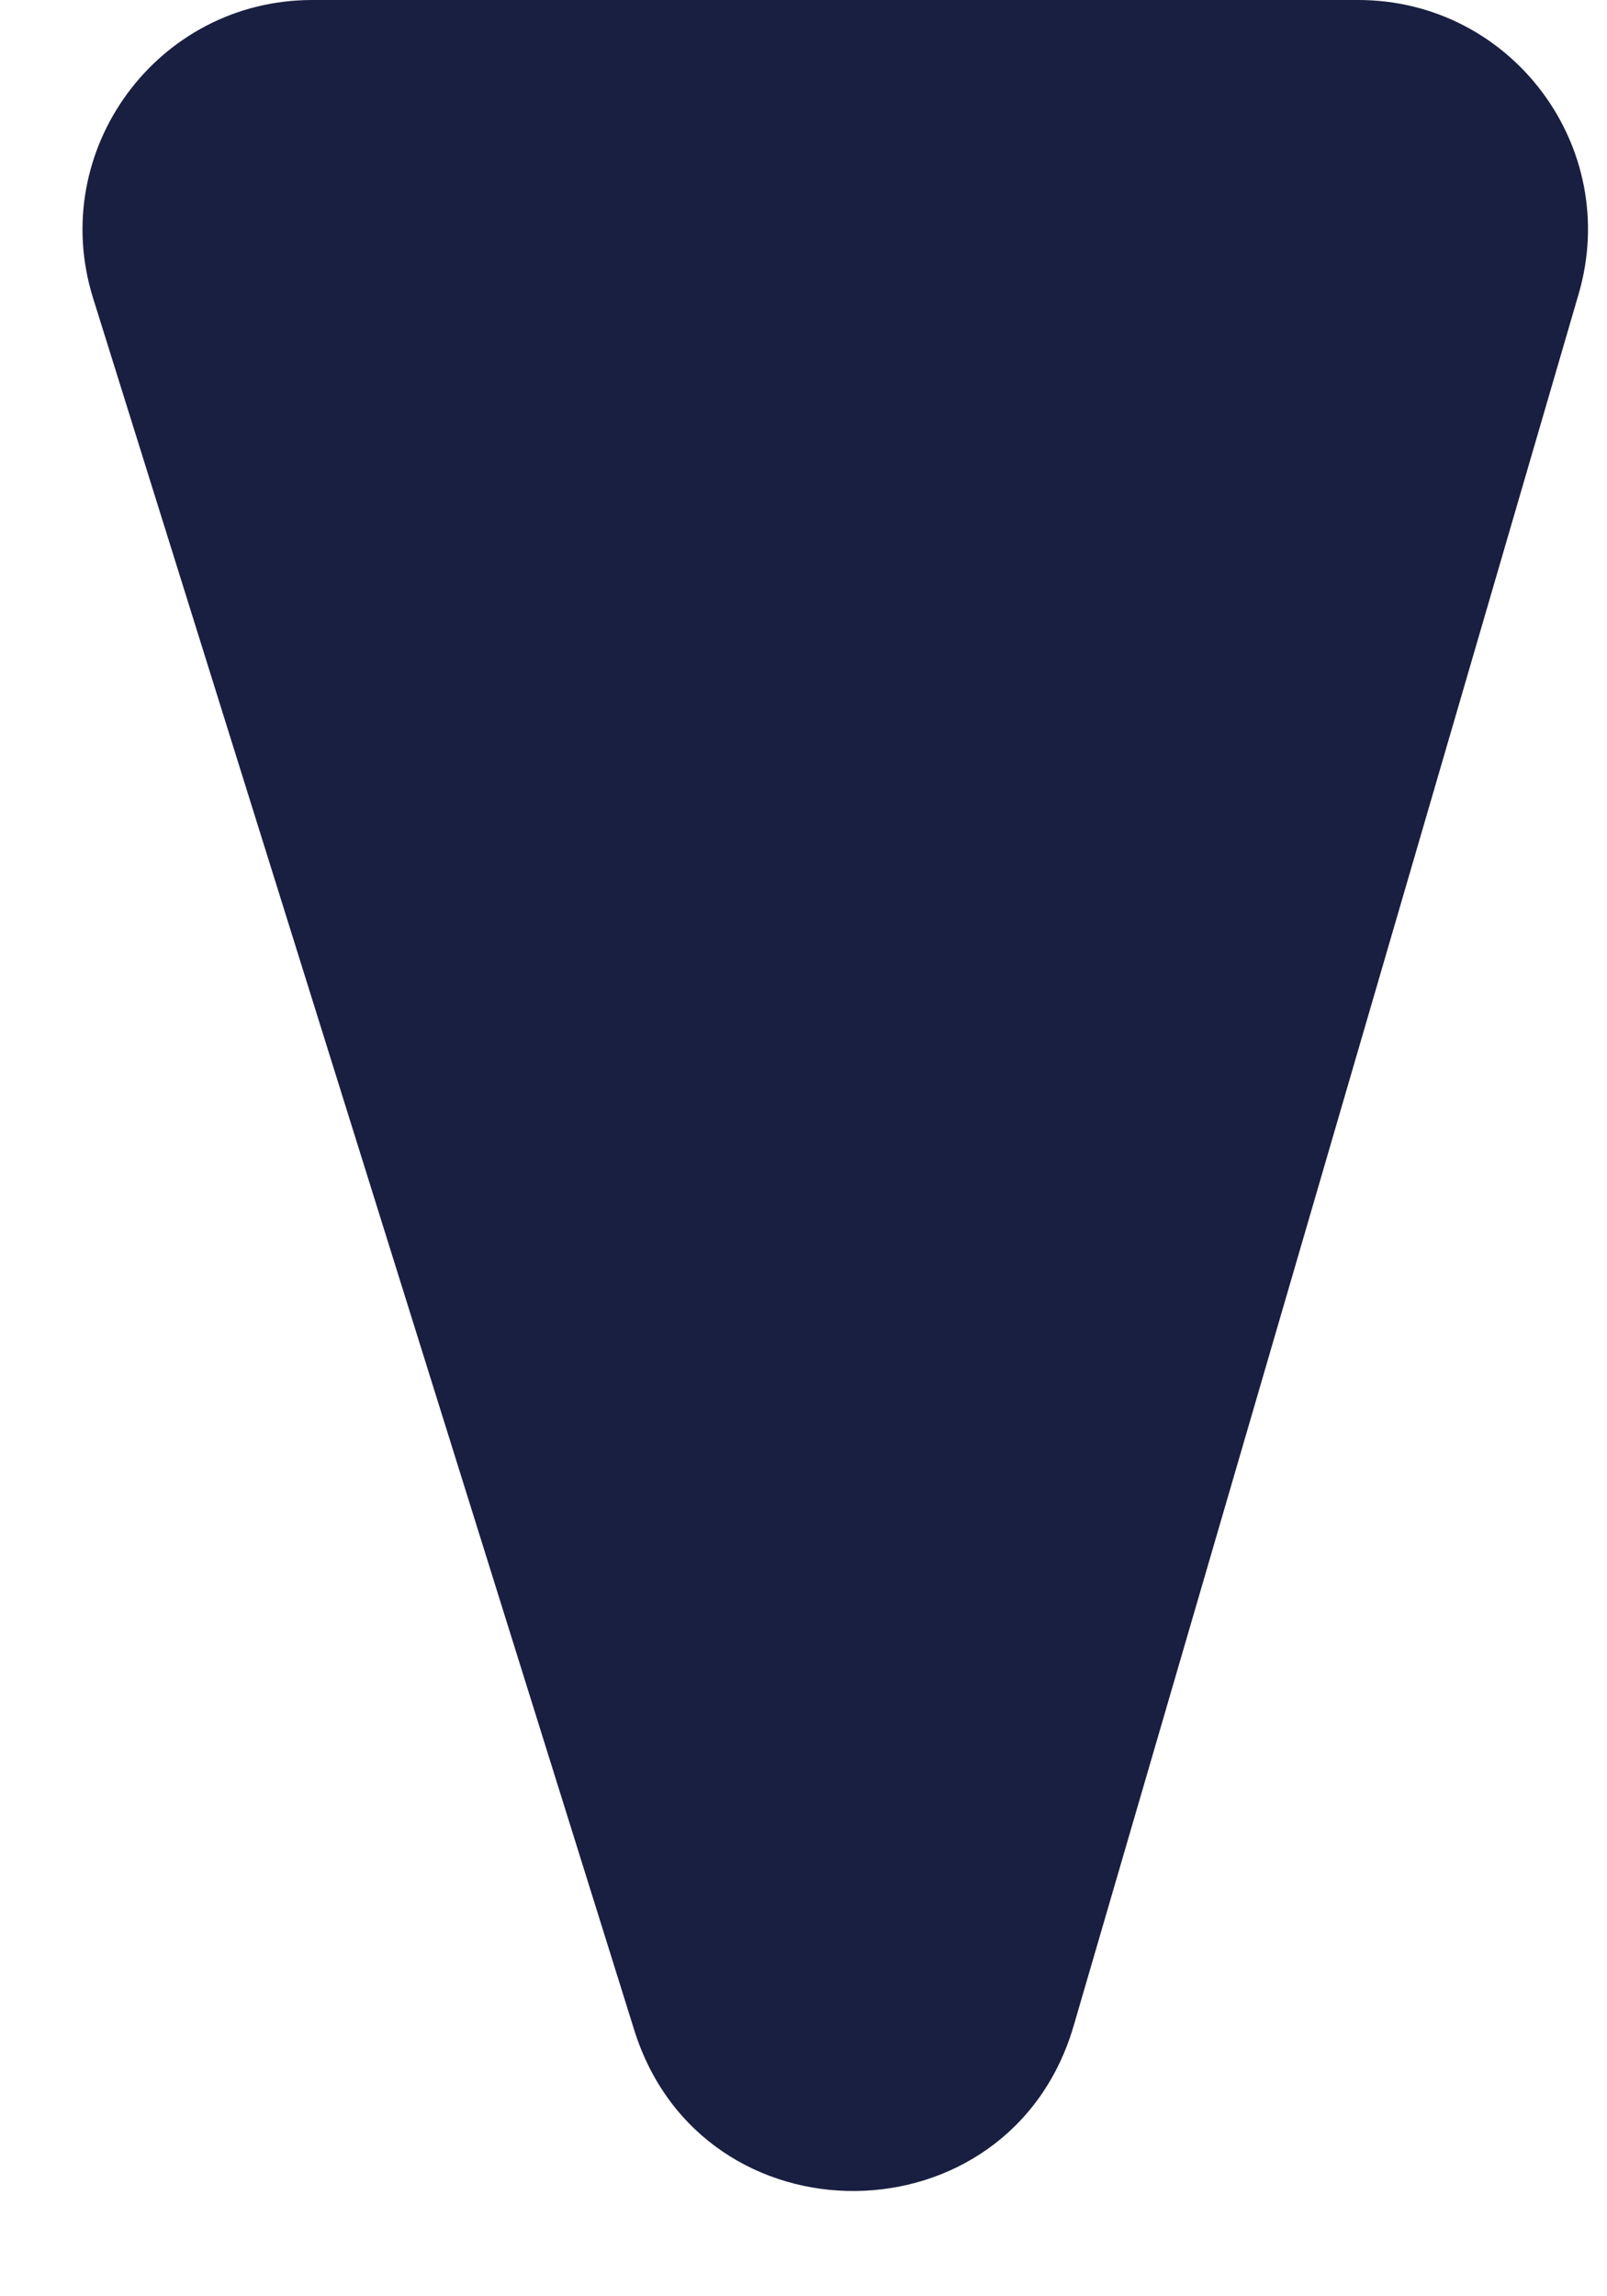 <svg width="14" height="20" viewBox="0 0 14 20" fill="none" xmlns="http://www.w3.org/2000/svg">
<path d="M9.354 17.643L13.753 2.56C14.127 1.28 13.167 -1.16564e-07 11.833 -2.33127e-07L2.72 -1.02981e-06C1.371 -1.14776e-06 0.409 1.309 0.811 2.597L5.525 17.68C6.116 19.57 8.8 19.544 9.354 17.643Z" fill="#191F40"/>
</svg>
